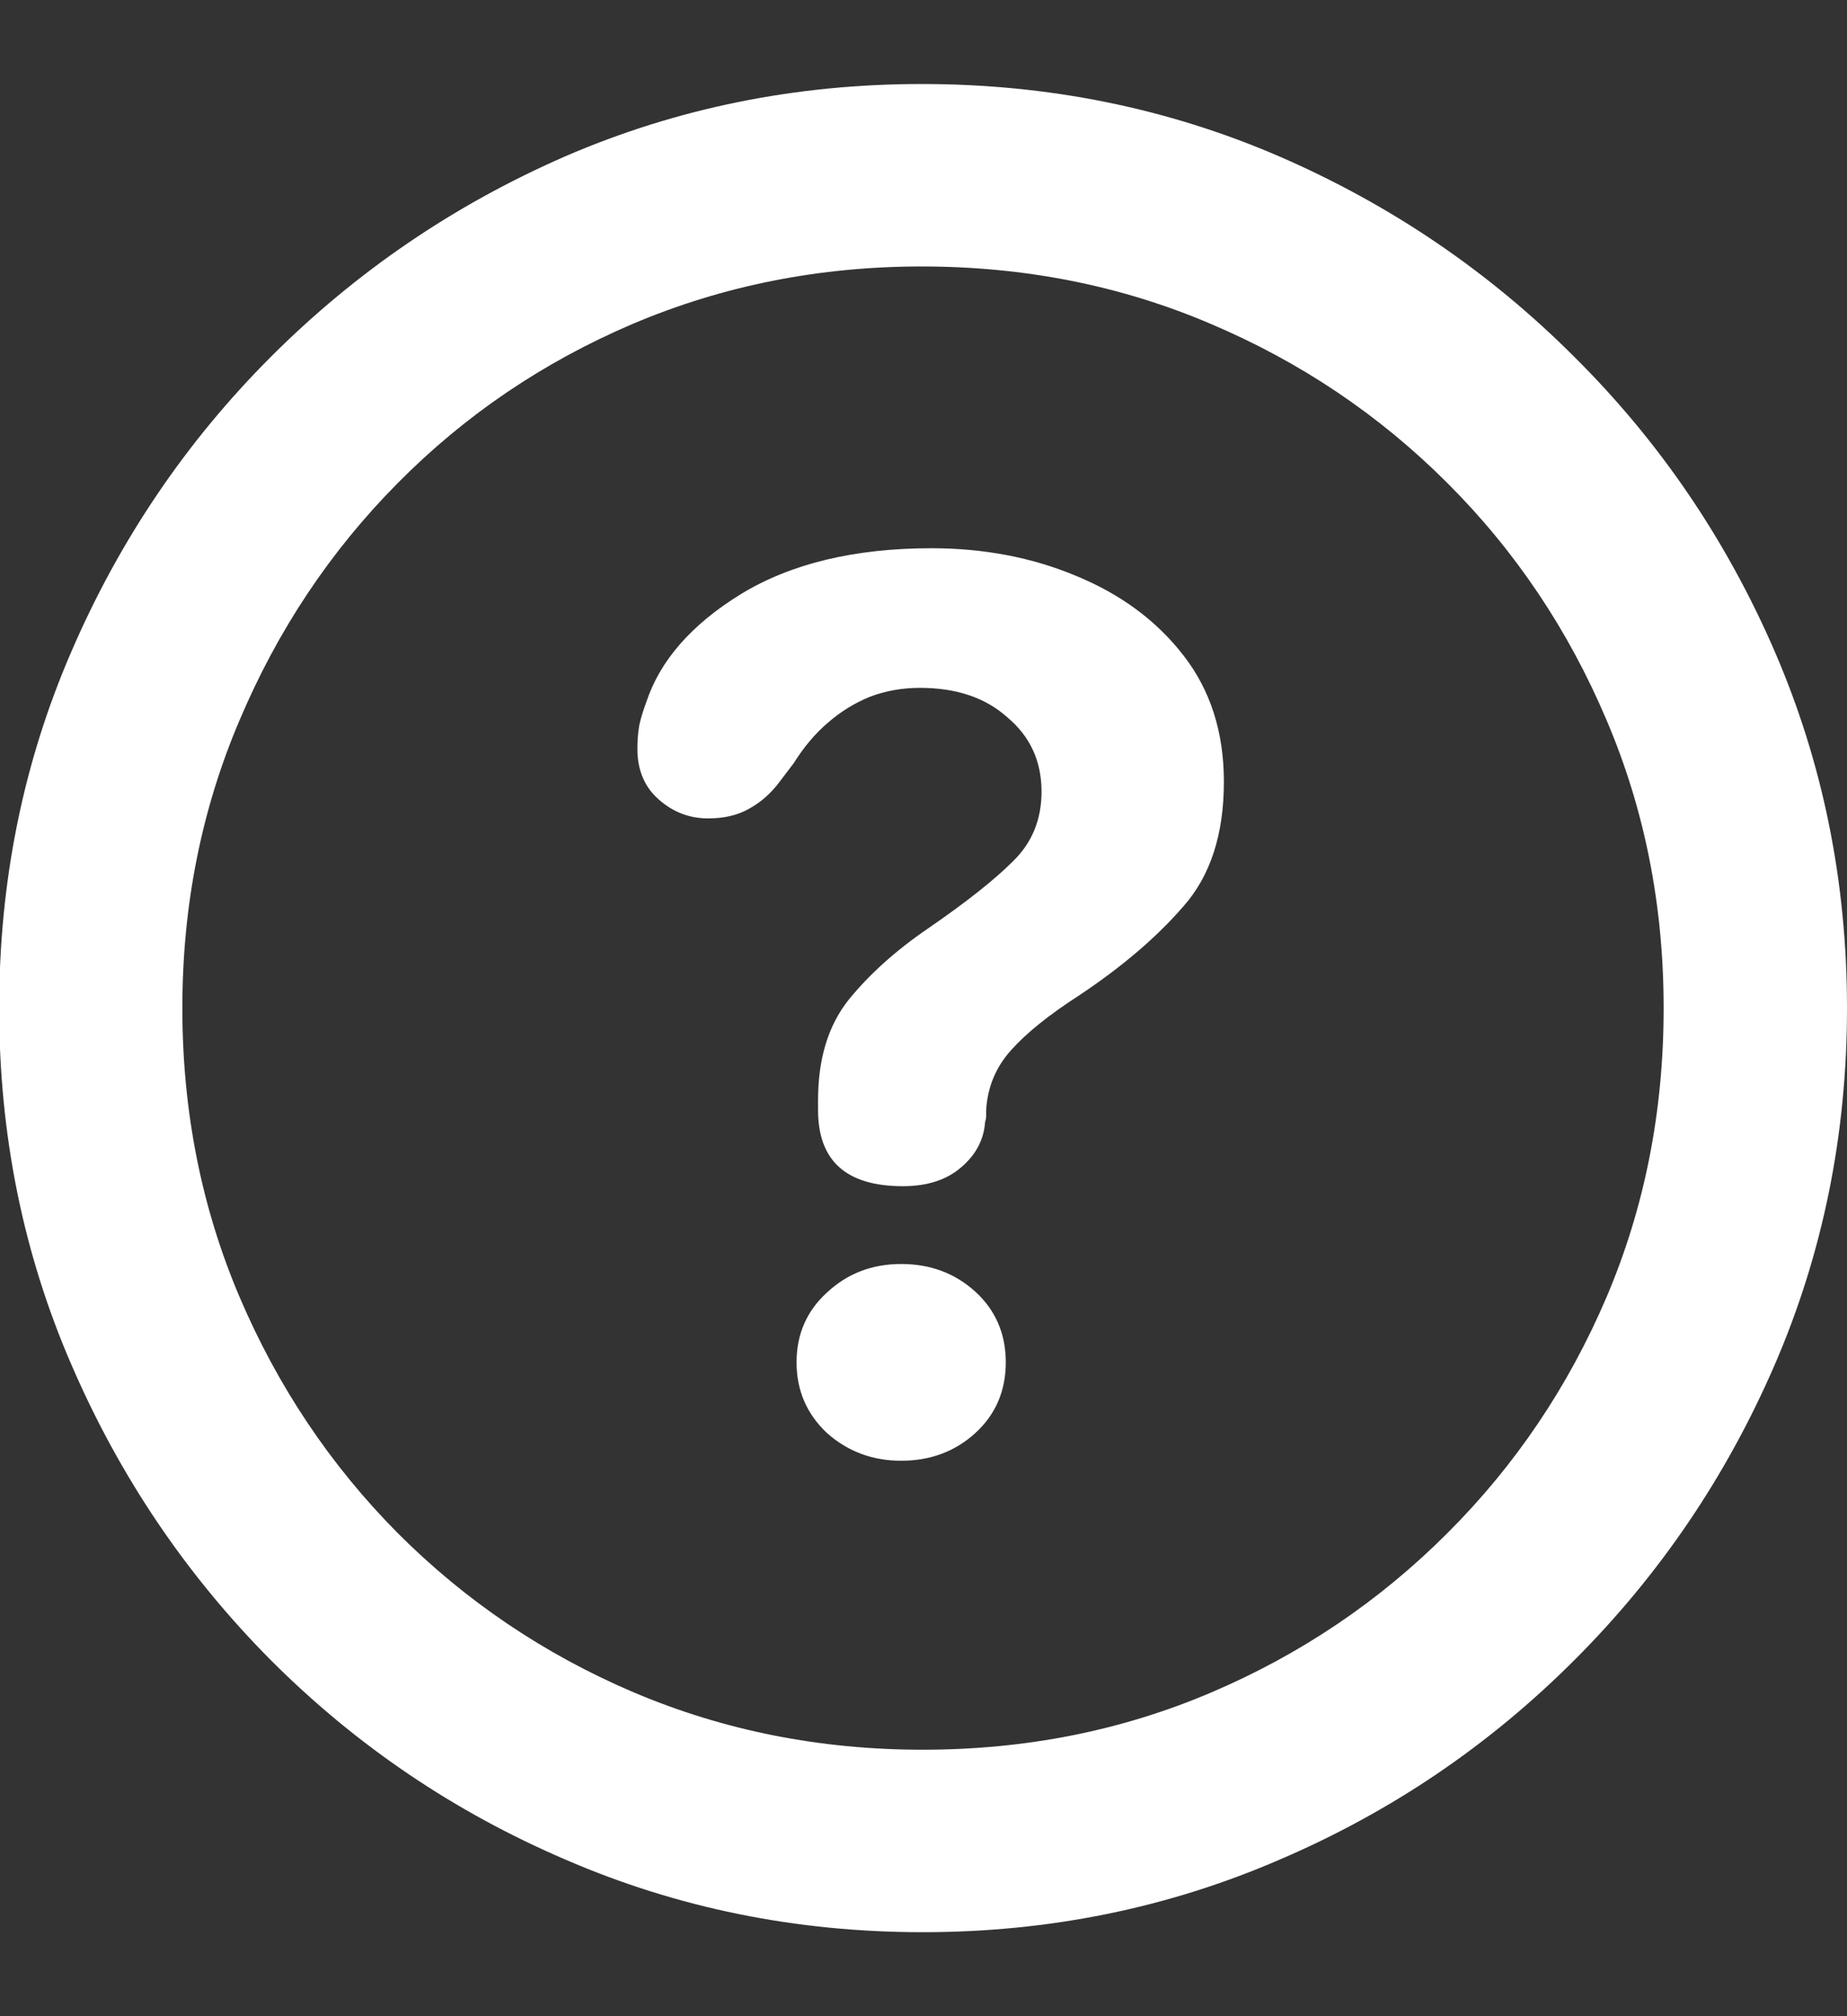 <svg width="11" height="12" viewBox="0 0 11 12" fill="white" xmlns="http://www.w3.org/2000/svg">
<rect x="0" y="0" width="11" height="12" fill="#333333" stroke="none"/>
<path d="M5.495 11.5C4.742 11.5 4.034 11.356 3.37 11.069C2.706 10.785 2.121 10.389 1.613 9.881C1.109 9.374 0.713 8.788 0.426 8.124C0.138 7.461 -0.005 6.753 -0.005 6C-0.005 5.247 0.138 4.539 0.426 3.876C0.713 3.212 1.109 2.628 1.613 2.124C2.121 1.616 2.705 1.219 3.365 0.931C4.029 0.644 4.737 0.5 5.489 0.5C6.245 0.5 6.955 0.644 7.619 0.931C8.283 1.219 8.868 1.616 9.376 2.124C9.884 2.628 10.281 3.212 10.569 3.876C10.856 4.539 11 5.247 11 6C11 6.753 10.856 7.461 10.569 8.124C10.281 8.788 9.884 9.374 9.376 9.881C8.868 10.389 8.283 10.785 7.619 11.069C6.955 11.356 6.247 11.5 5.495 11.5ZM5.495 10.414C6.109 10.414 6.682 10.3 7.214 10.073C7.747 9.846 8.215 9.53 8.62 9.125C9.025 8.721 9.341 8.252 9.568 7.72C9.795 7.187 9.908 6.614 9.908 6C9.908 5.389 9.795 4.818 9.568 4.286C9.341 3.75 9.025 3.279 8.62 2.875C8.215 2.47 7.745 2.154 7.209 1.927C6.677 1.7 6.103 1.586 5.489 1.586C4.879 1.586 4.306 1.7 3.77 1.927C3.237 2.154 2.77 2.47 2.369 2.875C1.968 3.279 1.654 3.75 1.427 4.286C1.2 4.818 1.086 5.389 1.086 6C1.086 6.614 1.2 7.187 1.427 7.72C1.654 8.252 1.968 8.721 2.369 9.125C2.774 9.53 3.242 9.846 3.775 10.073C4.311 10.3 4.884 10.414 5.495 10.414ZM5.377 7.06C5.04 7.06 4.872 6.909 4.872 6.607C4.872 6.596 4.872 6.586 4.872 6.575C4.872 6.564 4.872 6.556 4.872 6.548C4.872 6.303 4.932 6.105 5.053 5.952C5.177 5.799 5.335 5.657 5.527 5.526C5.754 5.37 5.922 5.237 6.032 5.127C6.146 5.017 6.203 4.878 6.203 4.712C6.203 4.53 6.135 4.383 6 4.27C5.869 4.152 5.695 4.094 5.479 4.094C5.372 4.094 5.273 4.112 5.181 4.147C5.092 4.183 5.008 4.234 4.93 4.302C4.856 4.365 4.788 4.445 4.728 4.541L4.643 4.653C4.593 4.72 4.533 4.774 4.462 4.813C4.394 4.852 4.313 4.871 4.217 4.871C4.107 4.871 4.009 4.834 3.924 4.759C3.839 4.685 3.796 4.584 3.796 4.456C3.796 4.406 3.8 4.36 3.807 4.318C3.817 4.271 3.832 4.225 3.849 4.179C3.931 3.931 4.119 3.716 4.414 3.535C4.712 3.354 5.09 3.263 5.548 3.263C5.86 3.263 6.148 3.318 6.41 3.428C6.677 3.538 6.89 3.696 7.049 3.902C7.209 4.108 7.289 4.358 7.289 4.653C7.289 4.965 7.209 5.212 7.049 5.393C6.893 5.574 6.686 5.752 6.426 5.925C6.249 6.039 6.114 6.147 6.022 6.25C5.929 6.353 5.88 6.474 5.873 6.612C5.873 6.619 5.873 6.63 5.873 6.644C5.873 6.655 5.871 6.666 5.867 6.676C5.86 6.783 5.812 6.873 5.724 6.948C5.638 7.022 5.523 7.06 5.377 7.06ZM5.367 8.694C5.196 8.694 5.049 8.639 4.925 8.529C4.804 8.415 4.744 8.275 4.744 8.108C4.744 7.942 4.804 7.803 4.925 7.693C5.046 7.58 5.193 7.523 5.367 7.523C5.541 7.523 5.688 7.578 5.809 7.688C5.929 7.798 5.99 7.938 5.99 8.108C5.99 8.279 5.929 8.419 5.809 8.529C5.688 8.639 5.541 8.694 5.367 8.694Z"/>
</svg>
